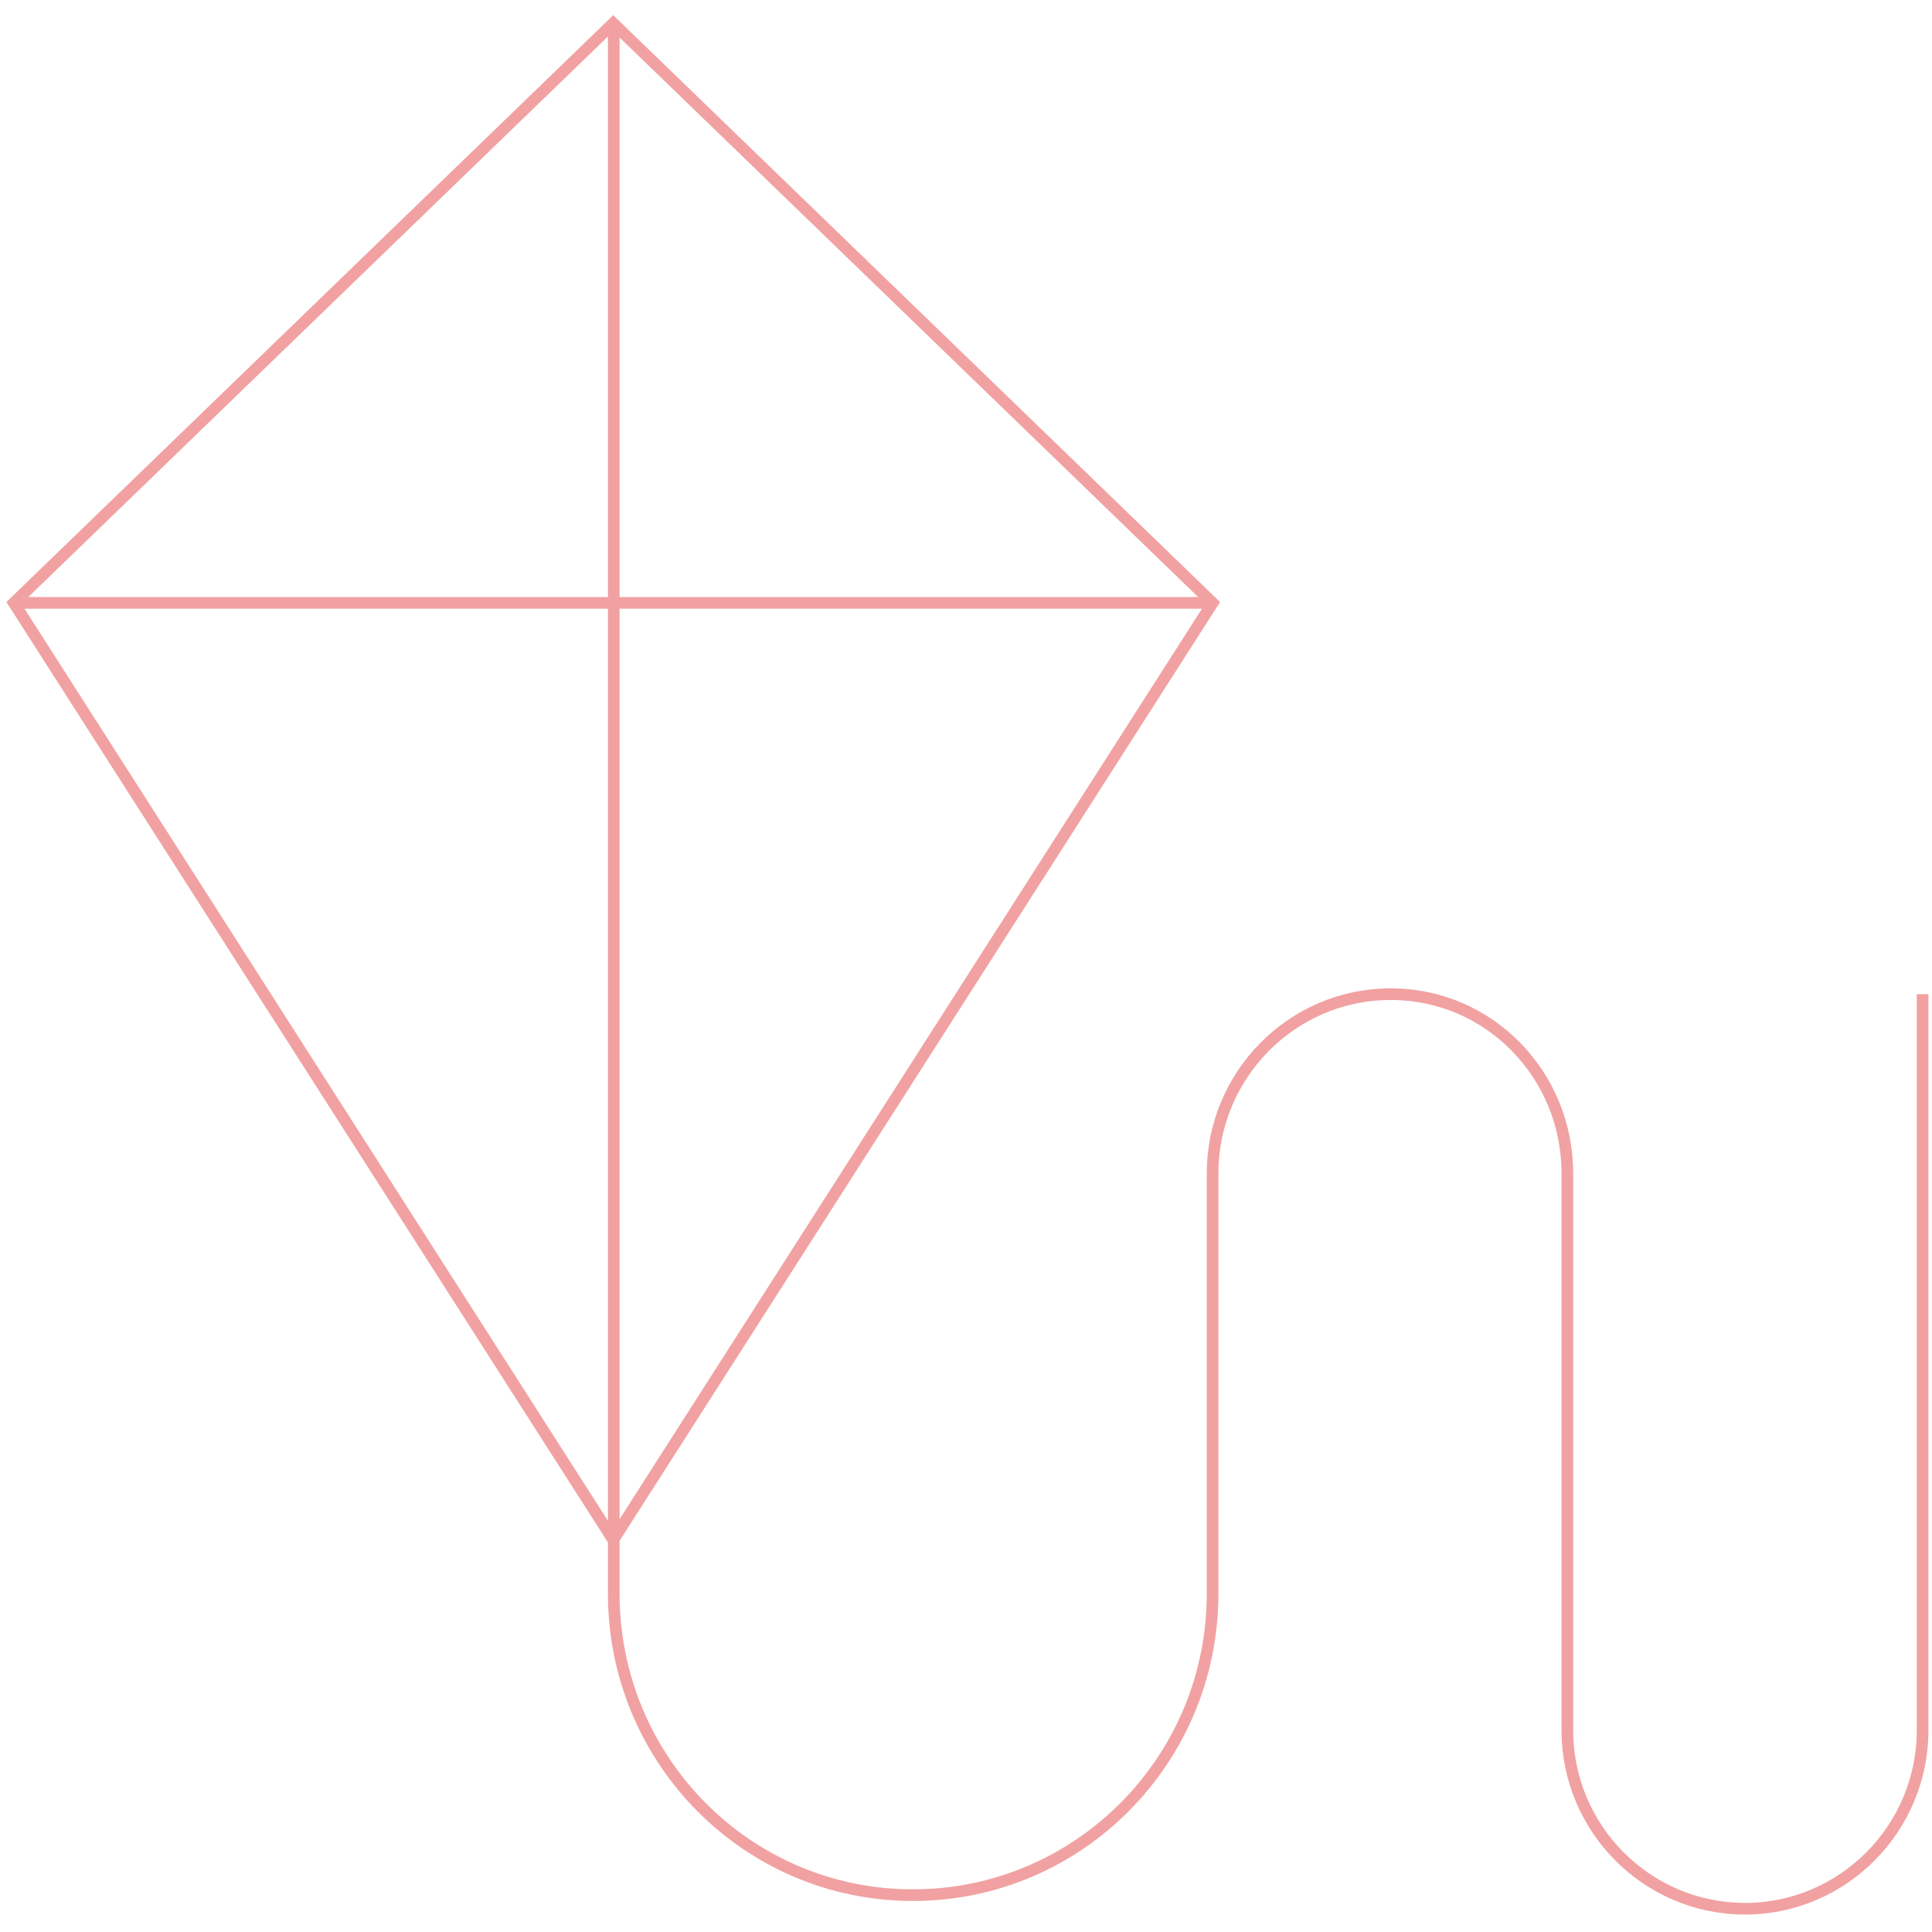 <svg width="83" height="83" viewBox="0 0 83 83" fill="none" xmlns="http://www.w3.org/2000/svg">
<path d="M0.596 25.901H52.139M26.367 1V68.463C26.367 75.612 32.102 81.417 39.219 81.417C46.337 81.417 52.094 75.612 52.094 68.463V50.398C52.094 46.207 55.486 42.71 59.747 42.71C64.009 42.71 67.334 46.207 67.334 50.398V74.335C67.334 78.548 70.748 82 74.965 82C79.182 82 82.596 78.548 82.596 74.335V42.71M0.596 25.901L26.345 1L52.094 25.901L26.345 66.154L0.596 25.901Z" stroke="#F1A1A1" stroke-width="0.5" stroke-miterlimit="10"/>
</svg>
